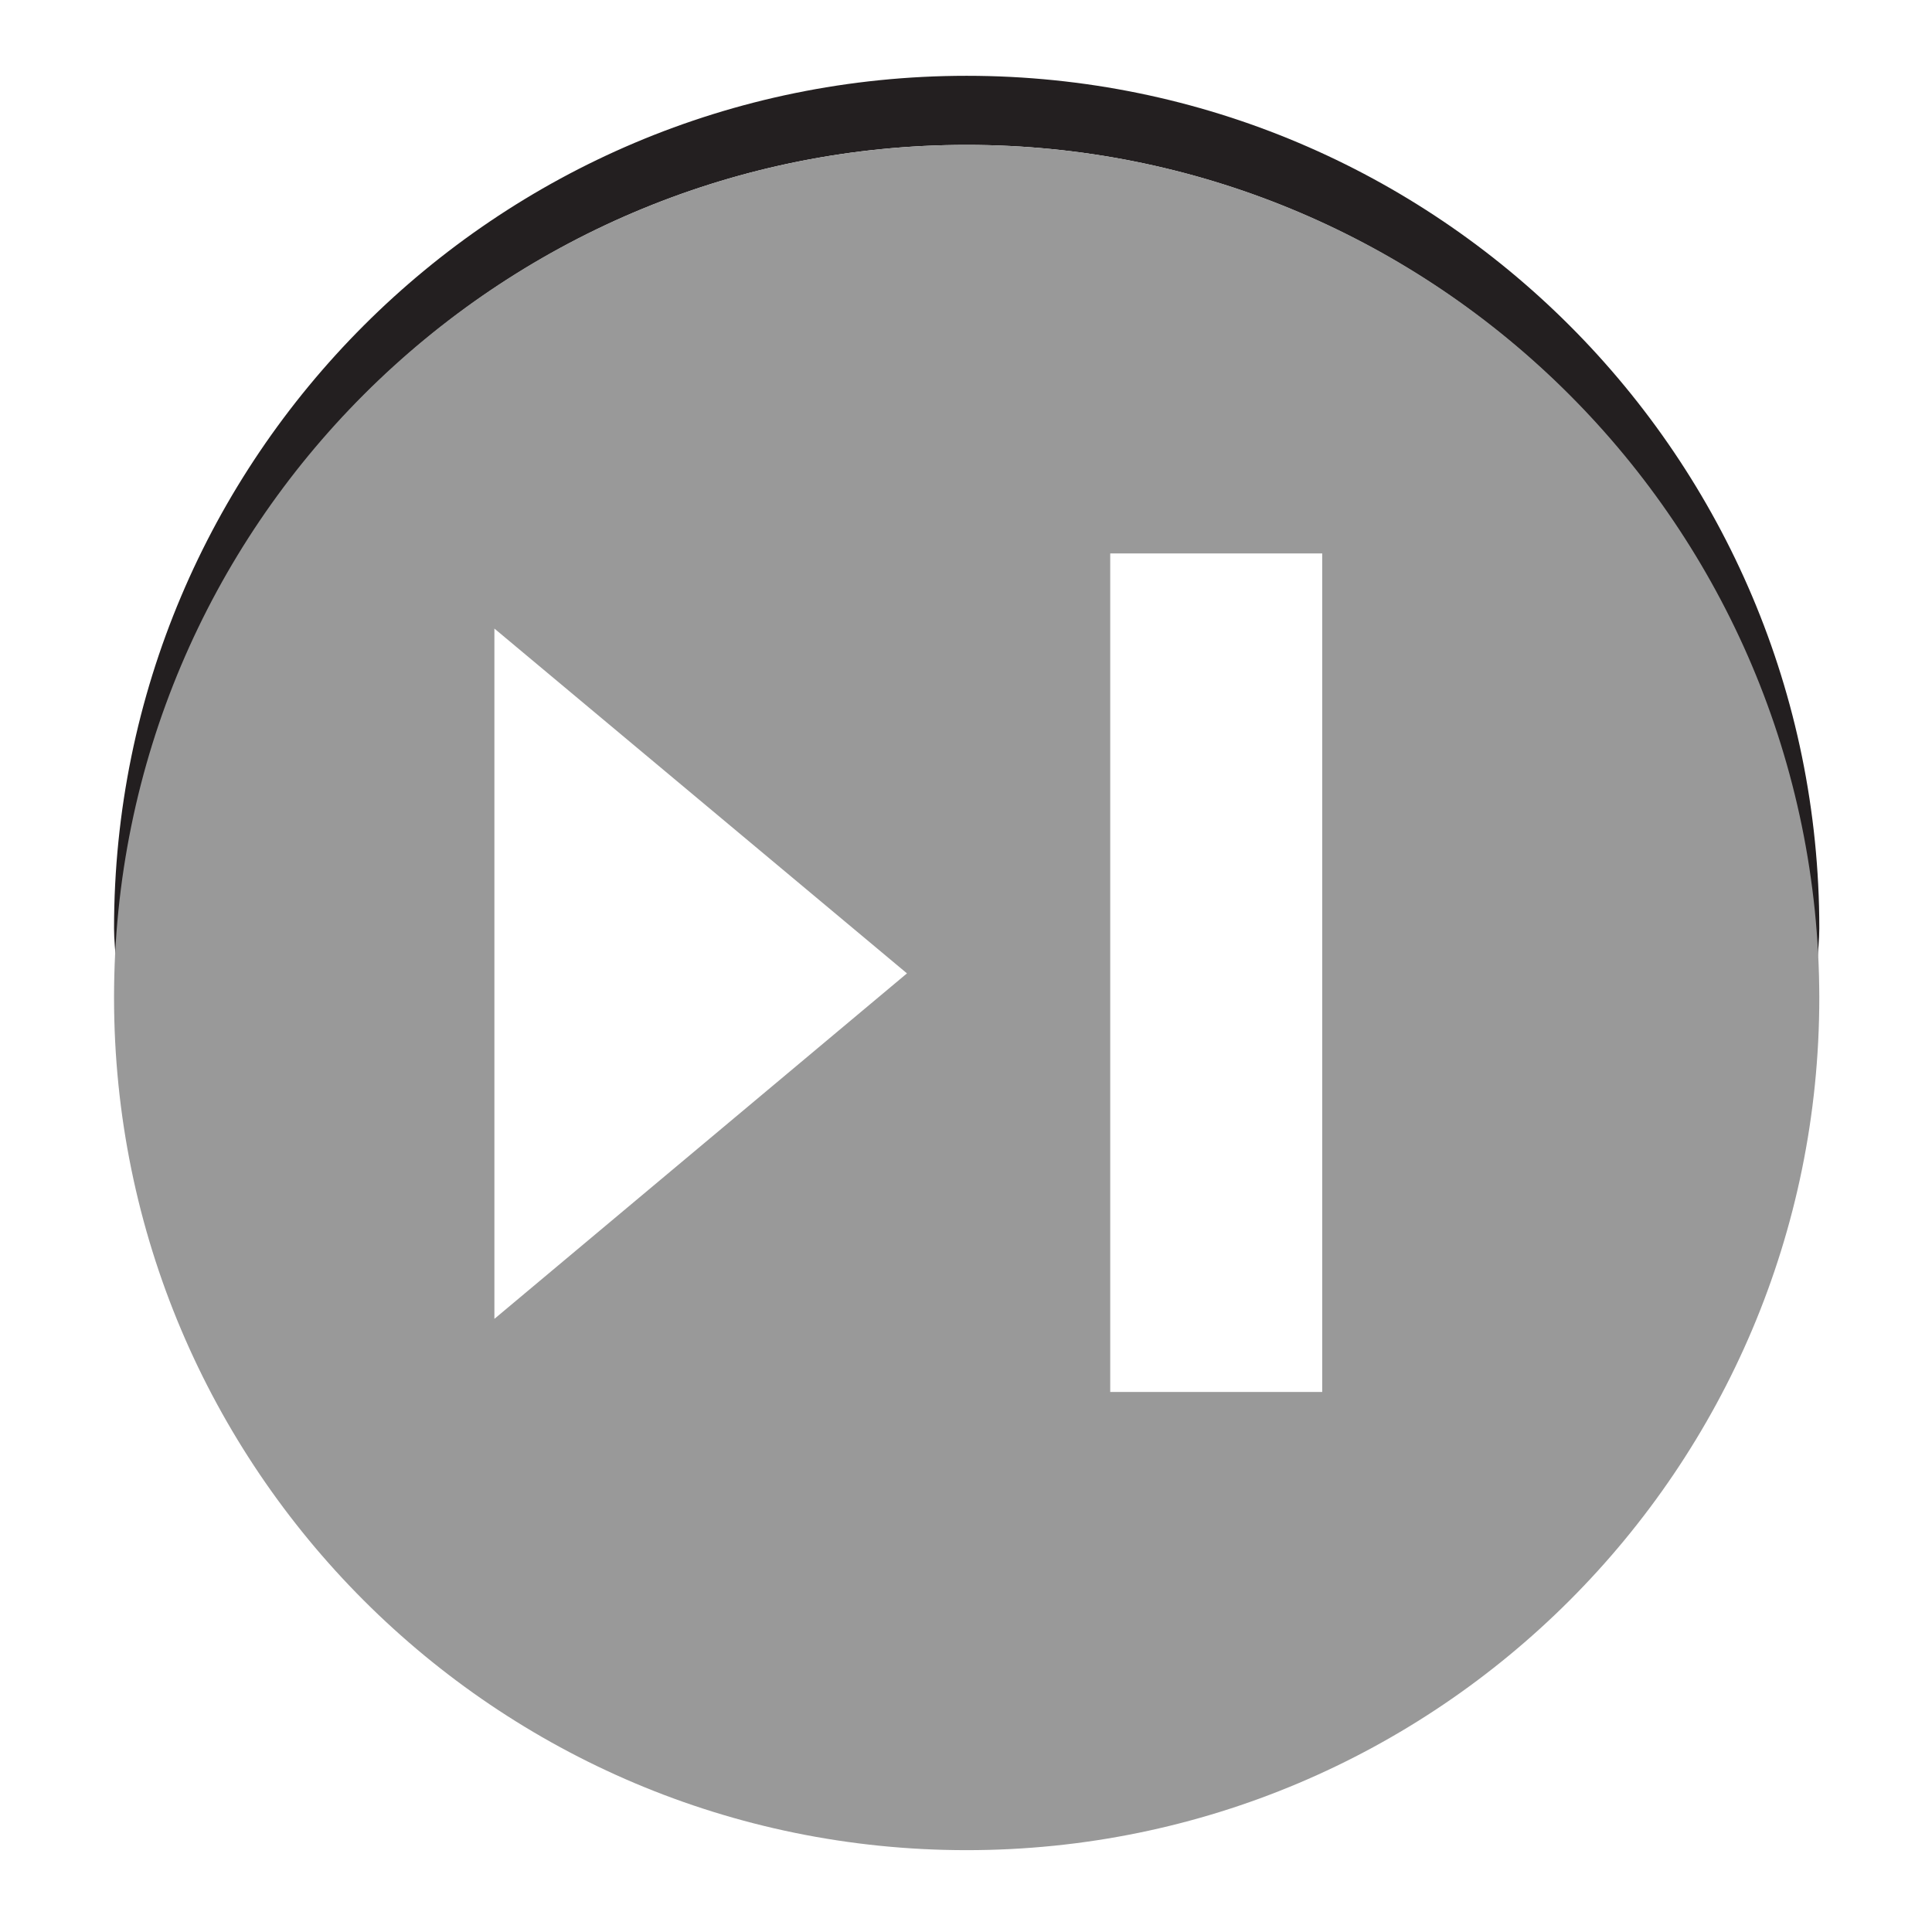 <?xml version="1.0" encoding="UTF-8" standalone="no"?>
<!-- Created with Inkscape (http://www.inkscape.org/) -->

<svg
   xmlns:dc="http://purl.org/dc/elements/1.1/"
   xmlns:cc="http://creativecommons.org/ns#"
   xmlns:rdf="http://www.w3.org/1999/02/22-rdf-syntax-ns#"
   xmlns:svg="http://www.w3.org/2000/svg"
   xmlns="http://www.w3.org/2000/svg"
   xmlns:sodipodi="http://sodipodi.sourceforge.net/DTD/sodipodi-0.dtd"
   xmlns:inkscape="http://www.inkscape.org/namespaces/inkscape"
   version="1.1"
   width="100%"
   height="100%"
   viewBox="0 0 288 288"
   id="svg7631"
   xml:space="preserve"
   inkscape:version="0.48.4 r9939"
   sodipodi:docname="firewall.svg"><sodipodi:namedview
     pagecolor="#ffffff"
     bordercolor="#666666"
     borderopacity="1"
     objecttolerance="10"
     gridtolerance="10"
     guidetolerance="10"
     inkscape:pageopacity="0"
     inkscape:pageshadow="2"
     inkscape:window-width="640"
     inkscape:window-height="480"
     id="namedview8"
     showgrid="false"
     inkscape:zoom="0.81944444"
     inkscape:cx="144"
     inkscape:cy="144"
     inkscape:window-x="0"
     inkscape:window-y="0"
     inkscape:window-maximized="0"
     inkscape:current-layer="g3" /><defs
     id="defs11" /><g
     id="g3"><path
       d="m 144.1,21.6 c 68.4,0 124.1,54.2 126.8,121.9 0.1,-1.7 0.3,-3.4 0.3,-5.1 C 271.2,68.2 214.3,11.3 144.1,11.3 73.9,11.3 17,68.2 17,138.4 c 0,1.7 0.2,3.4 0.3,5.1 C 20,75.8 75.6,21.6 144.1,21.6 z"
       id="path5"
       style="fill:#231f20" /><path
       d="M 144.1,21.6 C 73.9,21.6 17,78.5 17,148.7 c 0,70.2 56.9,127.1 127.1,127.1 70.2,0 127.1,-56.9 127.1,-127.1 C 271.1,78.5 214.3,21.6 144.1,21.6 z m -70.4,175 V 93.7 l 61.5,51.4 -61.5,51.5 z m 123.4,10.9 h -31.6 v -125 h 31.6 v 125 z"
       id="path7"
       style="fill:#999999;fill-opacity:1" /></g></svg>